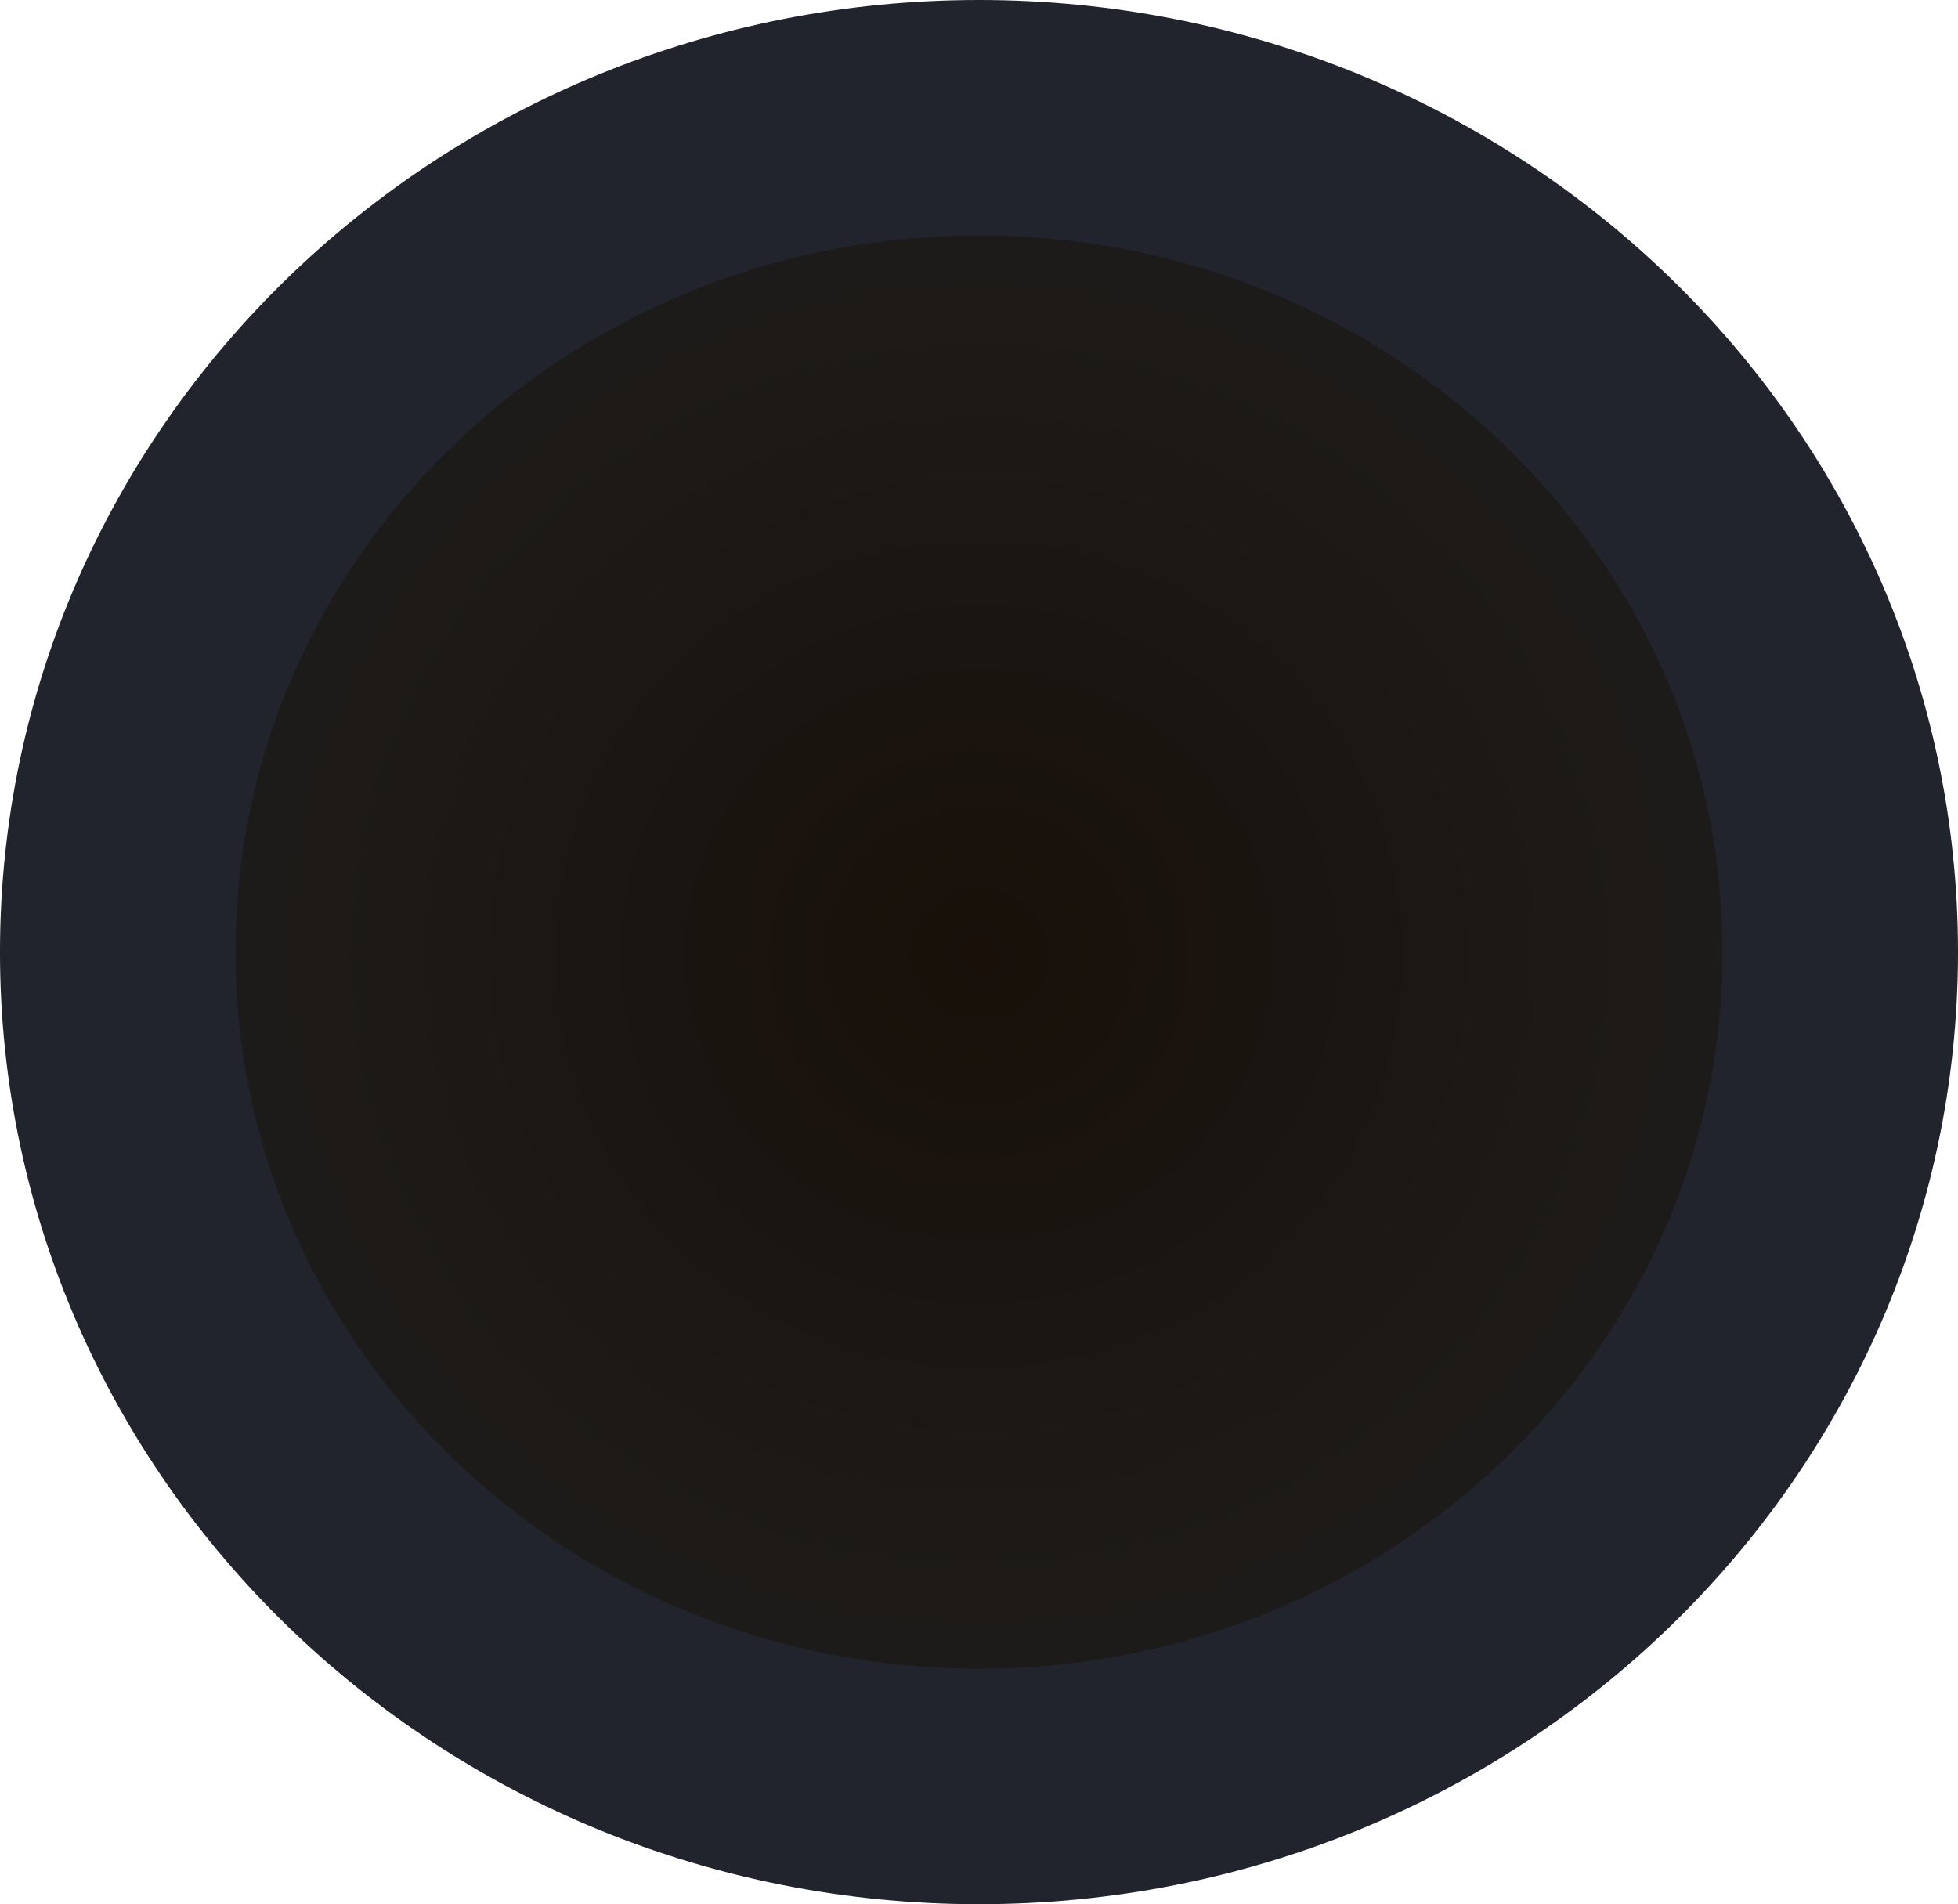 <?xml version="1.0" encoding="UTF-8" standalone="no"?>
<!-- Created with Inkscape (http://www.inkscape.org/) -->

<svg
   xmlns:dc="http://purl.org/dc/elements/1.1/"
   xmlns:cc="http://creativecommons.org/ns#"
   xmlns:rdf="http://www.w3.org/1999/02/22-rdf-syntax-ns#"
   xmlns:svg="http://www.w3.org/2000/svg"
   xmlns="http://www.w3.org/2000/svg"
   xmlns:xlink="http://www.w3.org/1999/xlink"
   xmlns:sodipodi="http://sodipodi.sourceforge.net/DTD/sodipodi-0.dtd"
   xmlns:inkscape="http://www.inkscape.org/namespaces/inkscape"
   width="207.857"
   height="202.143"
   id="svg2"
   version="1.1"
   inkscape:version="0.48.4 r9939"
   sodipodi:docname="New document 1">
  <defs
     id="defs4">
    <linearGradient
       id="linearGradient3755">
      <stop
         style="stop-color:#181009;stop-opacity:1;"
         offset="0"
         id="stop3757" />
      <stop
         style="stop-color:#1f1f1f;stop-opacity:1;"
         offset="1"
         id="stop3759" />
    </linearGradient>
    <radialGradient
       inkscape:collect="always"
       xlink:href="#linearGradient3755"
       id="radialGradient3761"
       cx="354.286"
       cy="515.219"
       fx="354.286"
       fy="515.219"
       r="103.929"
       gradientTransform="matrix(1,0,0,0.973,0,14.164)"
       gradientUnits="userSpaceOnUse" />
  </defs>
  <sodipodi:namedview
     id="base"
     pagecolor="#ffffff"
     bordercolor="#666666"
     borderopacity="1.0"
     inkscape:pageopacity="0.0"
     inkscape:pageshadow="2"
     inkscape:zoom="0.35"
     inkscape:cx="-335.35713"
     inkscape:cy="83.928543"
     inkscape:document-units="px"
     inkscape:current-layer="layer1"
     showgrid="false"
     inkscape:window-width="1596"
     inkscape:window-height="880"
     inkscape:window-x="0"
     inkscape:window-y="18"
     inkscape:window-maximized="0"
     fit-margin-top="0"
     fit-margin-left="0"
     fit-margin-right="0"
     fit-margin-bottom="0" />
  <g
     inkscape:label="Layer 1"
     inkscape:groupmode="layer"
     id="layer1"
     transform="translate(-250.357,-414.148)">
    <path
       sodipodi:type="arc"
       style="fill:url(#radialGradient3761);fill-opacity:1;stroke:#21242d;stroke-width:25;stroke-miterlimit:4;stroke-opacity:1;stroke-dasharray:none"
       id="path2985"
       sodipodi:cx="354.28571"
       sodipodi:cy="515.2193"
       sodipodi:rx="91.428574"
       sodipodi:ry="88.571426"
       d="m 445.714,515.219 c 0,48.917 -40.934,88.571 -91.429,88.571 -50.495,0 -91.429,-39.655 -91.429,-88.571 0,-48.917 40.934,-88.571 91.429,-88.571 50.495,0 91.429,39.655 91.429,88.571 z" />
  </g>
</svg>
